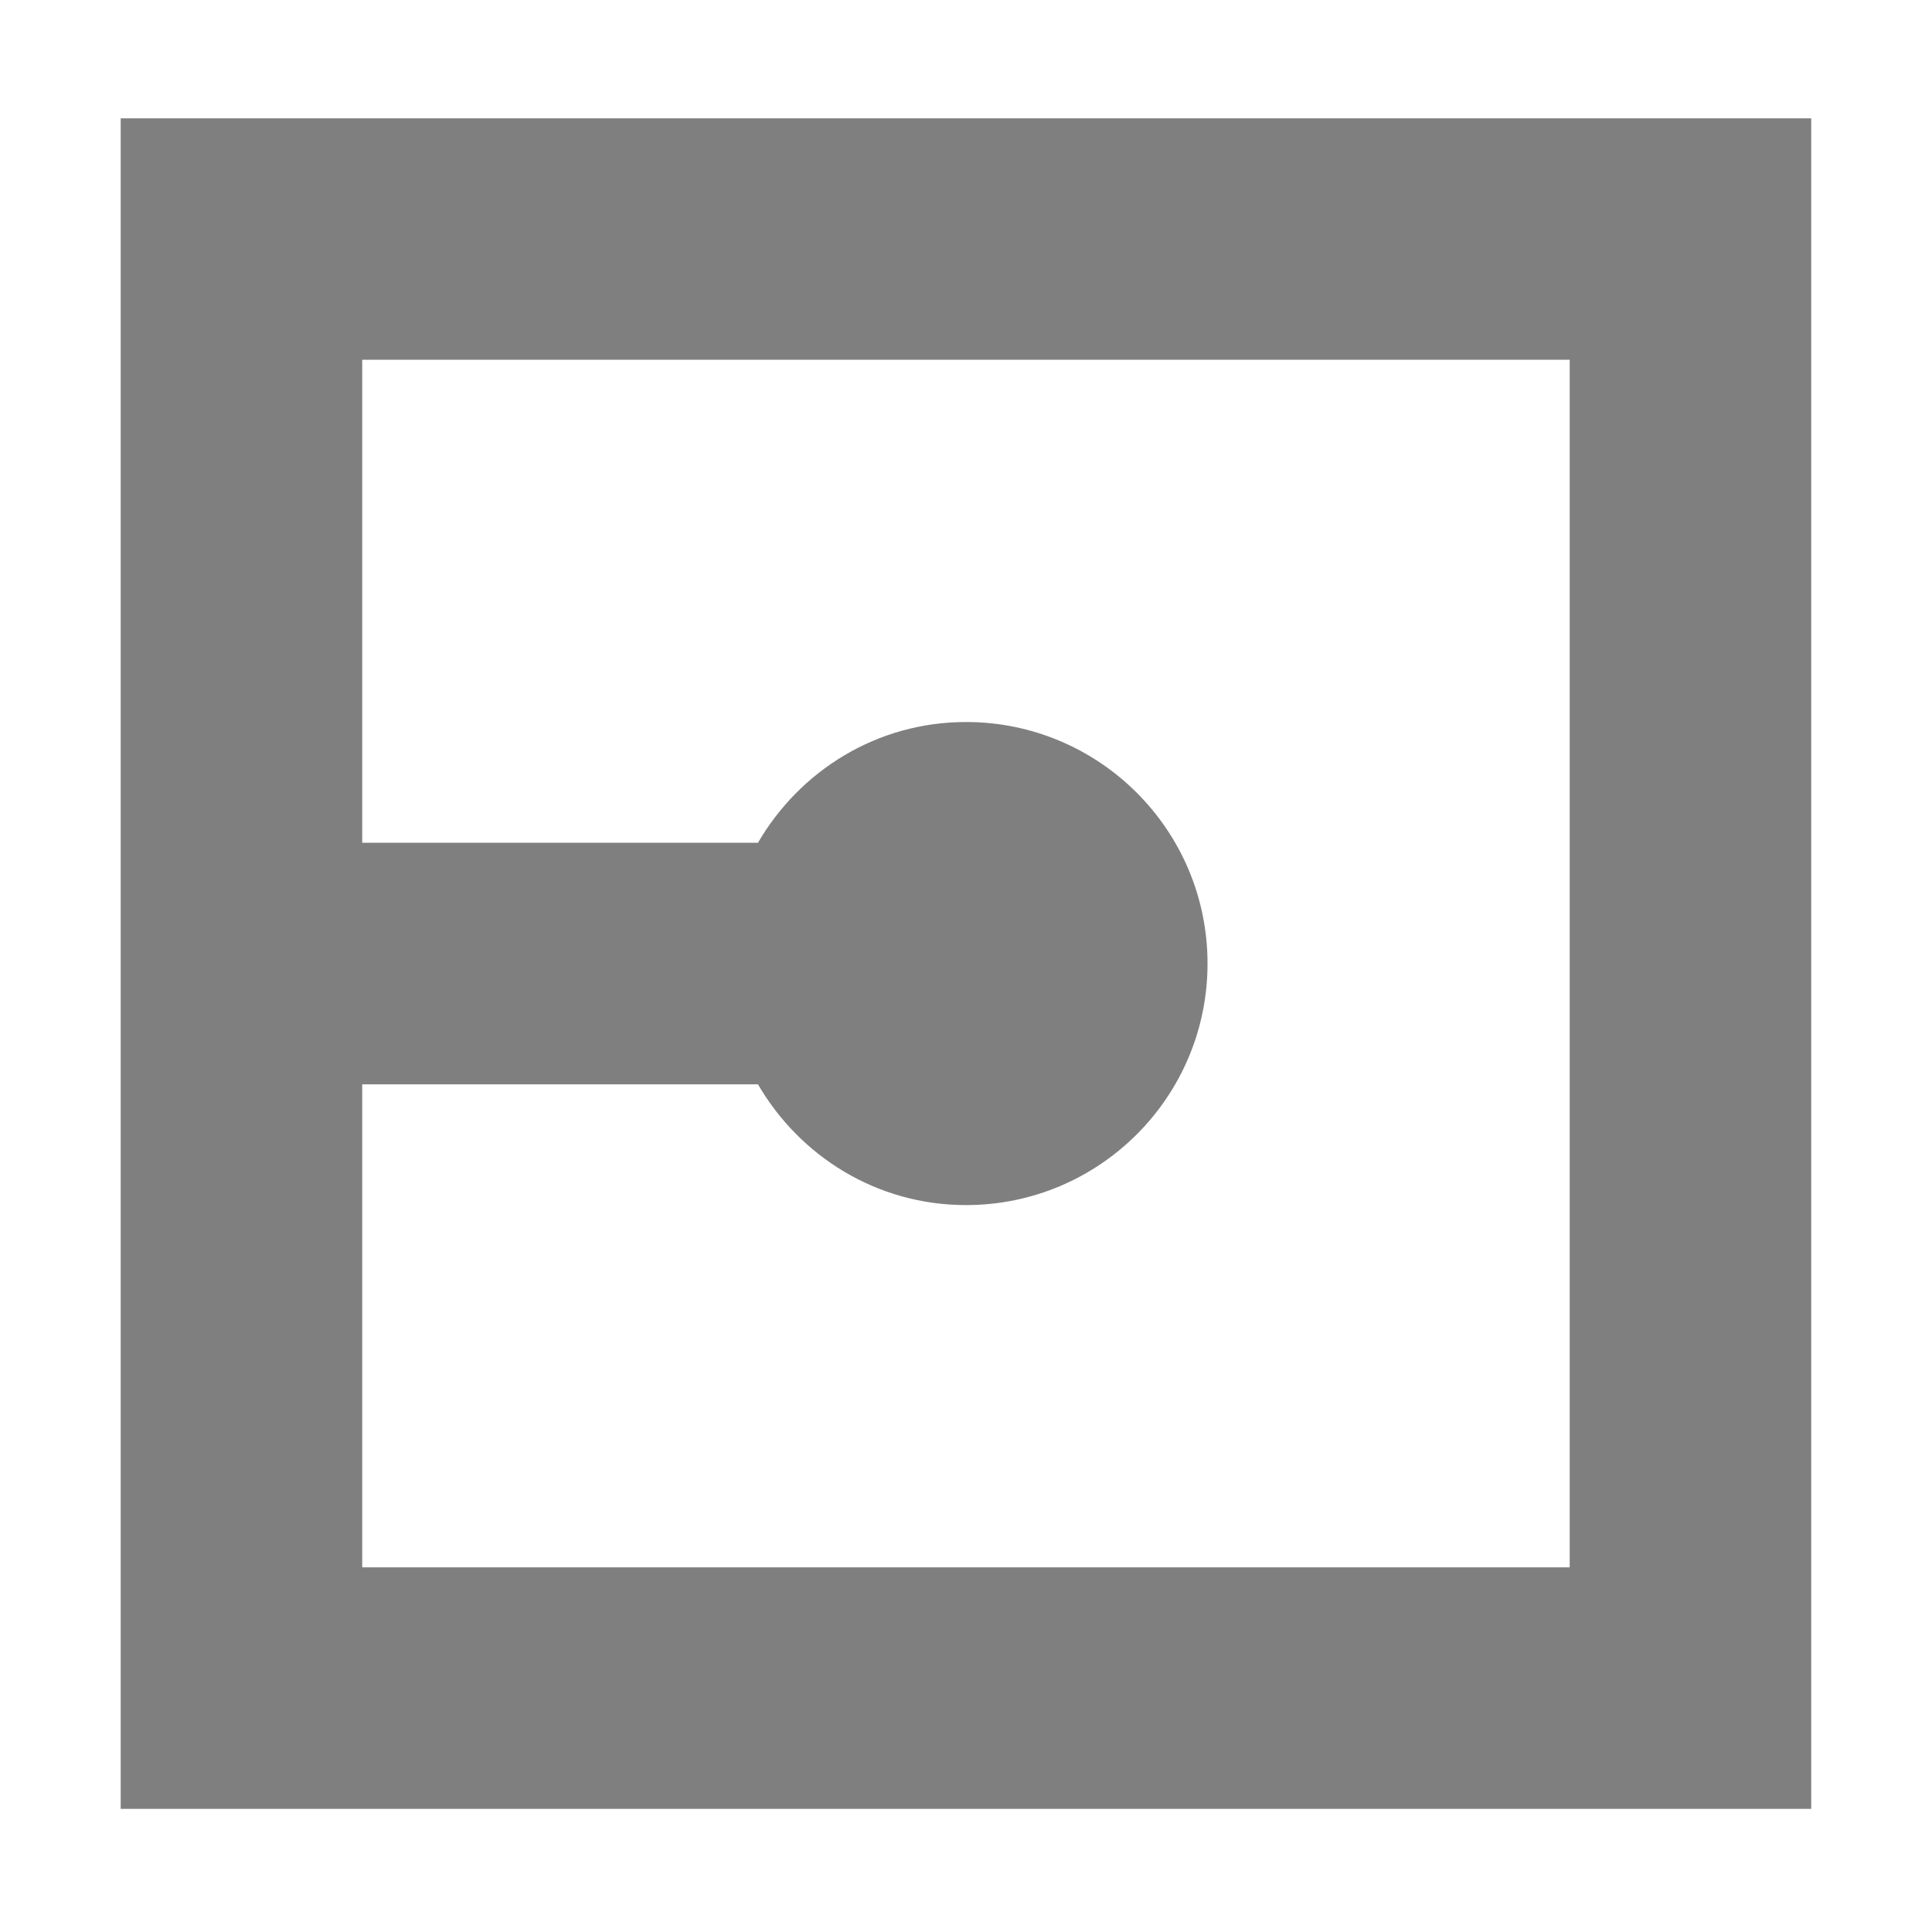 <?xml version="1.0" encoding="UTF-8" standalone="no"?>
<!--Created with Inkscape (http://www.inkscape.org/)-->
<svg id="svg3049" xmlns:rdf="http://www.w3.org/1999/02/22-rdf-syntax-ns#" xmlns="http://www.w3.org/2000/svg" height="16" width="16" version="1.1" xmlns:cc="http://creativecommons.org/ns#" xmlns:dc="http://purl.org/dc/elements/1.1/">
 <defs id="defs3051">
 </defs>
 <g id="layer1" transform="translate(-421.71 -531.79)">
  <g id="layer1-0" transform="matrix(.75 0 0 .75 421.46 -241.23)">
   <g id="layer1-6" transform="translate(6.2938e-7 -0)">
    <path id="rect4152-9-3-4" opacity=".5" style="color:#000000" fill-rule="evenodd" d="m20.333 1032h-18.667v18.667h18.667v-18.667zm-2.667 2.667v13.333h-13.333v-5.333h4.37c0.462 0.794 1.312 1.333 2.297 1.333 1.473 0 2.667-1.194 2.667-2.667s-1.194-2.667-2.667-2.667c-0.985 0-1.835 0.539-2.297 1.333h-4.37v-5.333h13.333z"/>
   </g>
  </g>
 </g>
</svg>
